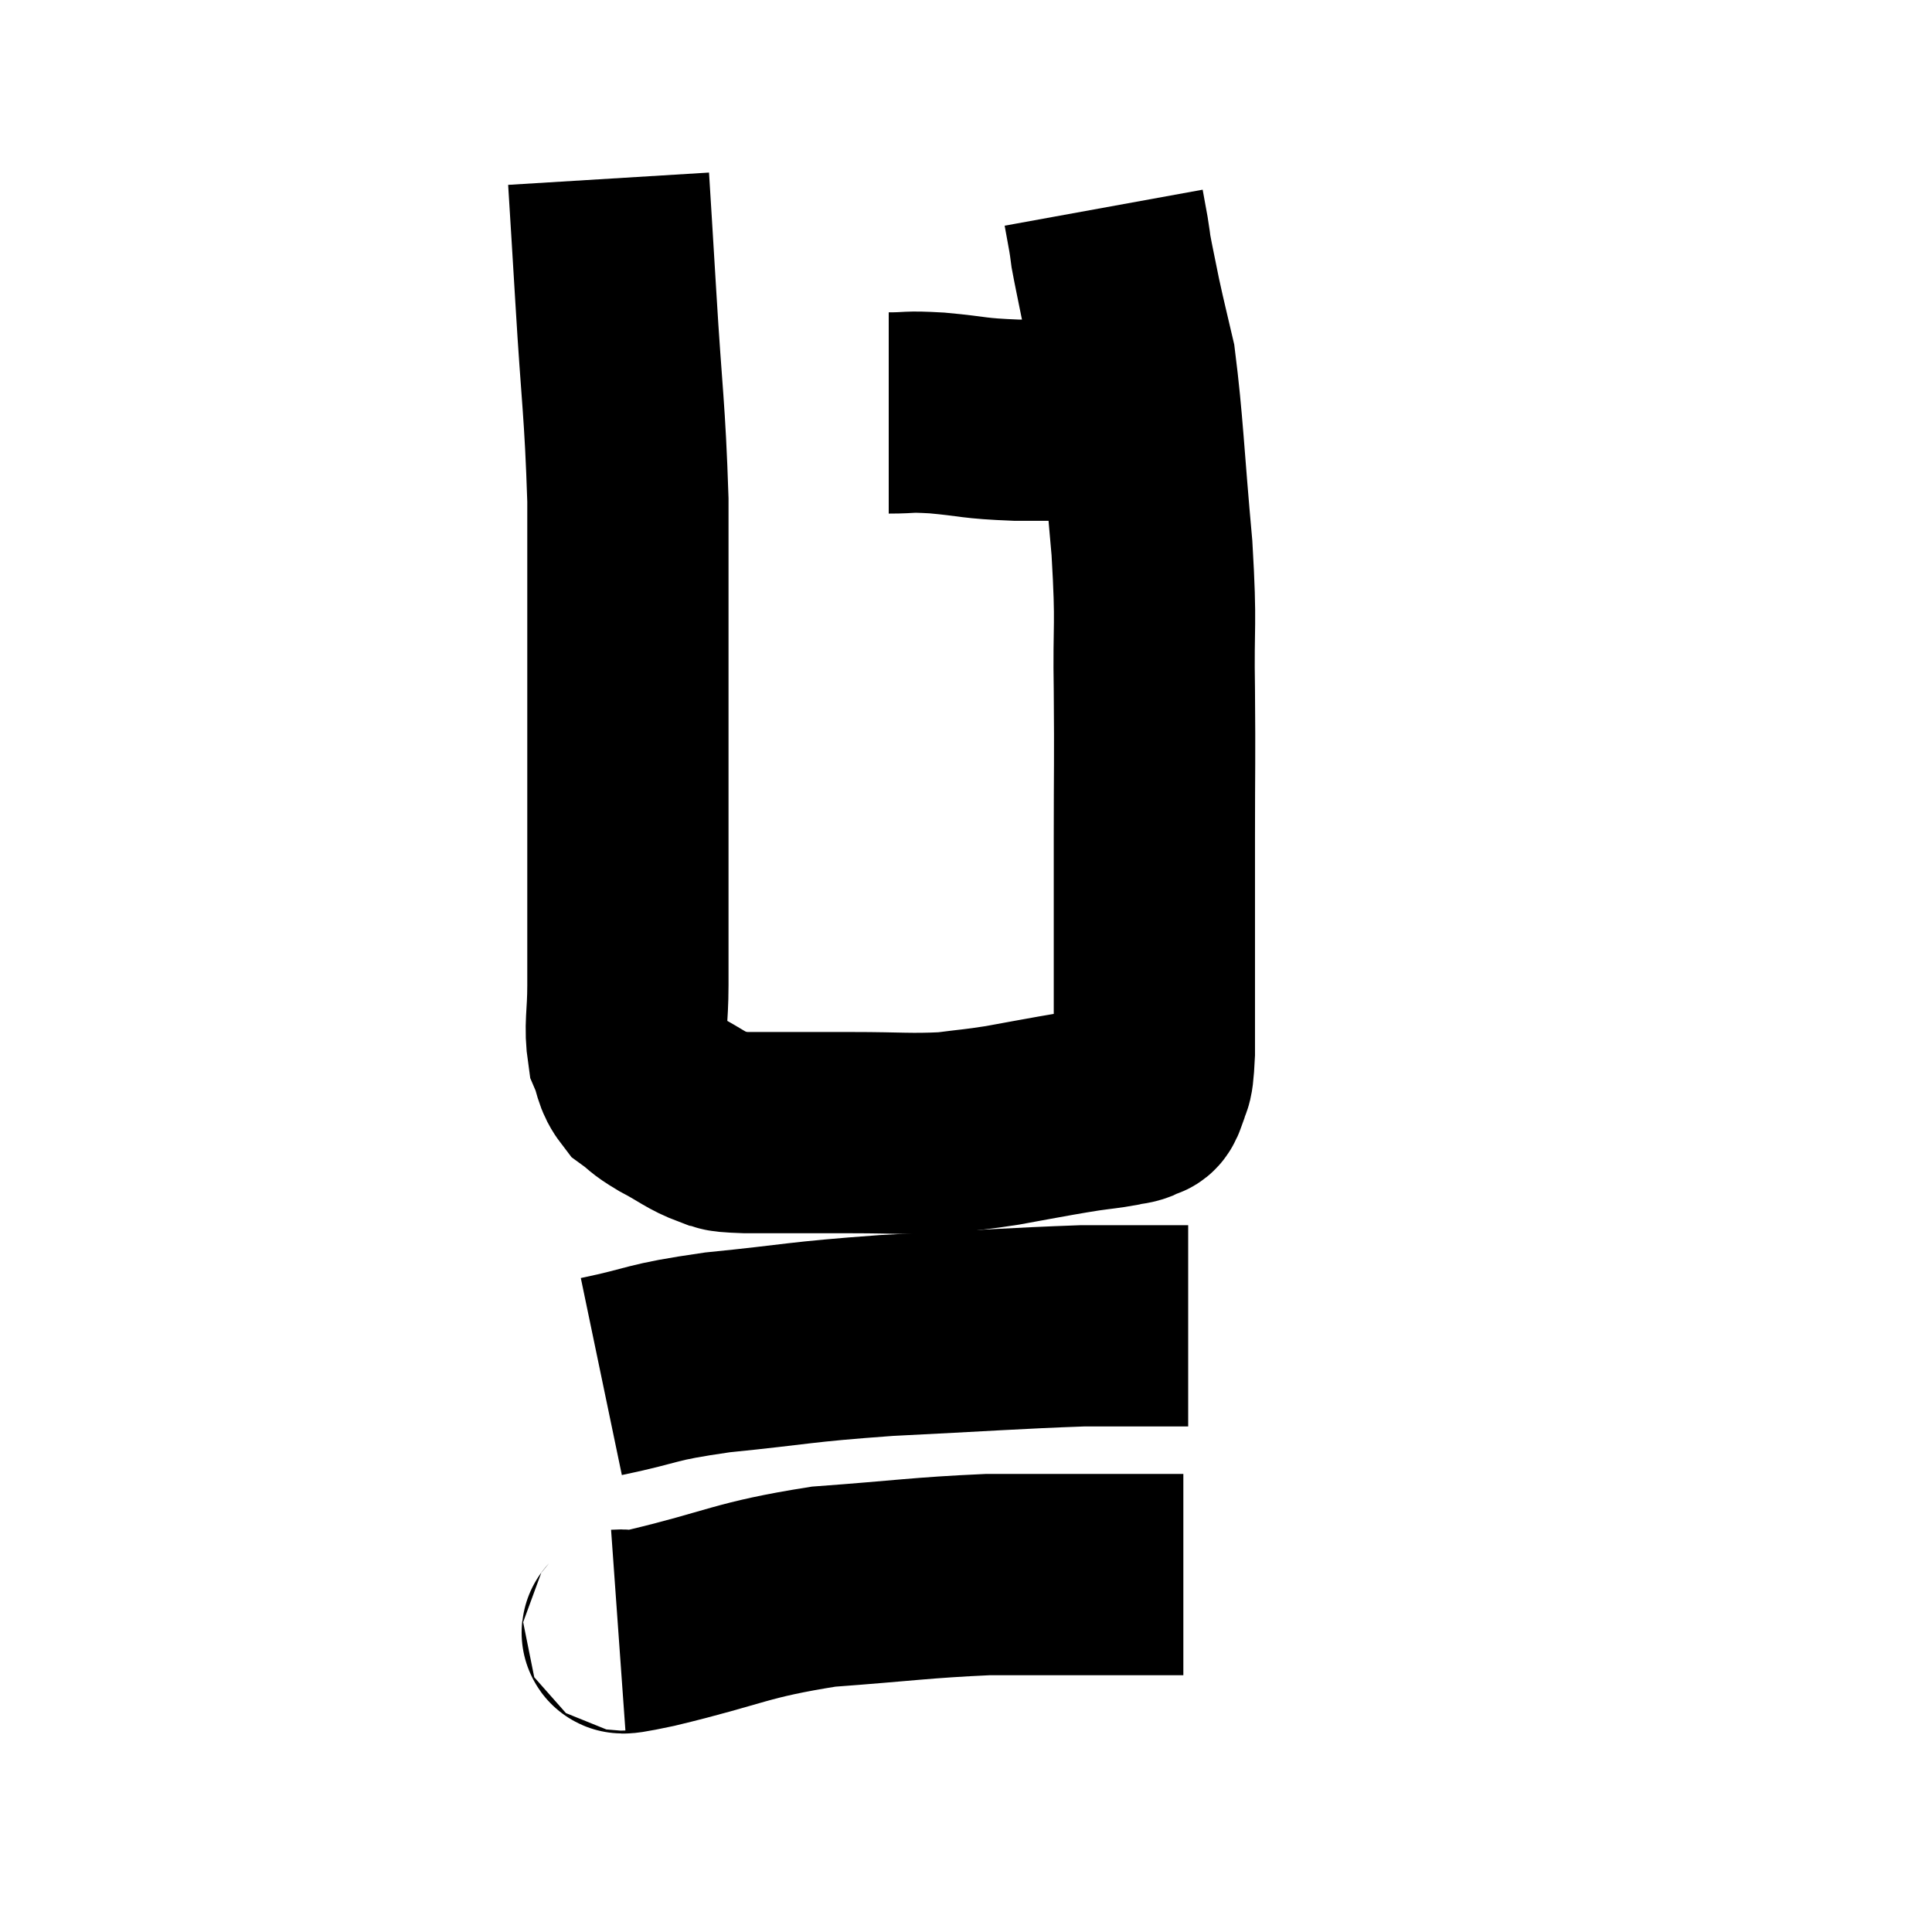 <svg width="48" height="48" viewBox="0 0 48 48" xmlns="http://www.w3.org/2000/svg"><path d="M 15.12 4.44 C 15.21 5.91, 15.18 5.385, 15.3 7.38 C 15.45 9.9, 15.525 10.125, 15.6 12.42 C 15.6 14.49, 15.6 14.655, 15.6 16.56 C 15.6 18.3, 15.6 18.45, 15.6 20.04 C 15.6 21.48, 15.6 21.81, 15.6 22.92 C 15.6 23.7, 15.6 23.685, 15.6 24.48 C 15.6 25.29, 15.51 25.485, 15.6 26.1 C 15.78 26.52, 15.705 26.61, 15.96 26.94 C 16.29 27.18, 16.17 27.15, 16.62 27.42 C 17.19 27.72, 17.28 27.84, 17.76 28.02 C 18.15 28.08, 17.685 28.11, 18.54 28.14 C 19.86 28.14, 19.935 28.14, 21.18 28.14 C 22.35 28.14, 22.59 28.185, 23.52 28.14 C 24.21 28.05, 24.225 28.065, 24.9 27.96 C 25.56 27.84, 25.71 27.81, 26.22 27.72 C 26.58 27.66, 26.55 27.66, 26.94 27.6 C 27.36 27.54, 27.45 27.54, 27.78 27.48 C 28.02 27.42, 28.08 27.45, 28.26 27.36 C 28.38 27.24, 28.395 27.42, 28.5 27.12 C 28.59 26.64, 28.635 27.105, 28.68 26.16 C 28.68 24.75, 28.68 24.675, 28.68 23.34 C 28.68 22.08, 28.68 22.365, 28.68 20.82 C 28.68 18.99, 28.695 18.96, 28.68 17.16 C 28.65 15.39, 28.74 15.66, 28.62 13.62 C 28.41 11.31, 28.395 10.545, 28.2 9 C 28.02 8.22, 27.99 8.13, 27.84 7.44 C 27.72 6.84, 27.675 6.645, 27.6 6.24 C 27.57 6.03, 27.585 6.09, 27.54 5.82 C 27.48 5.49, 27.45 5.325, 27.42 5.16 L 27.42 5.16" fill="none" stroke="black" stroke-width="5"></path><path d="M 22.08 10.26 C 22.68 10.26, 22.485 10.215, 23.28 10.26 C 24.27 10.35, 24.12 10.395, 25.26 10.44 L 27.84 10.44" fill="none" stroke="black" stroke-width="5"></path><path d="M 14.94 34.2 C 16.38 33.9, 16.05 33.855, 17.82 33.6 C 19.92 33.39, 19.755 33.345, 22.02 33.18 C 24.45 33.06, 25.2 33, 26.88 32.94 C 27.81 32.94, 28.08 32.94, 28.74 32.94 L 29.52 32.94" fill="none" stroke="black" stroke-width="5"></path><path d="M 15.36 40.5 C 15.78 40.47, 14.925 40.71, 16.2 40.44 C 18.33 39.93, 18.375 39.75, 20.46 39.42 C 22.5 39.27, 22.875 39.195, 24.54 39.12 C 25.83 39.12, 26.13 39.12, 27.12 39.12 C 27.81 39.12, 27.975 39.12, 28.5 39.12 C 28.86 39.12, 28.995 39.12, 29.22 39.12 L 29.4 39.12" fill="none" stroke="black" stroke-width="5"></path></svg>